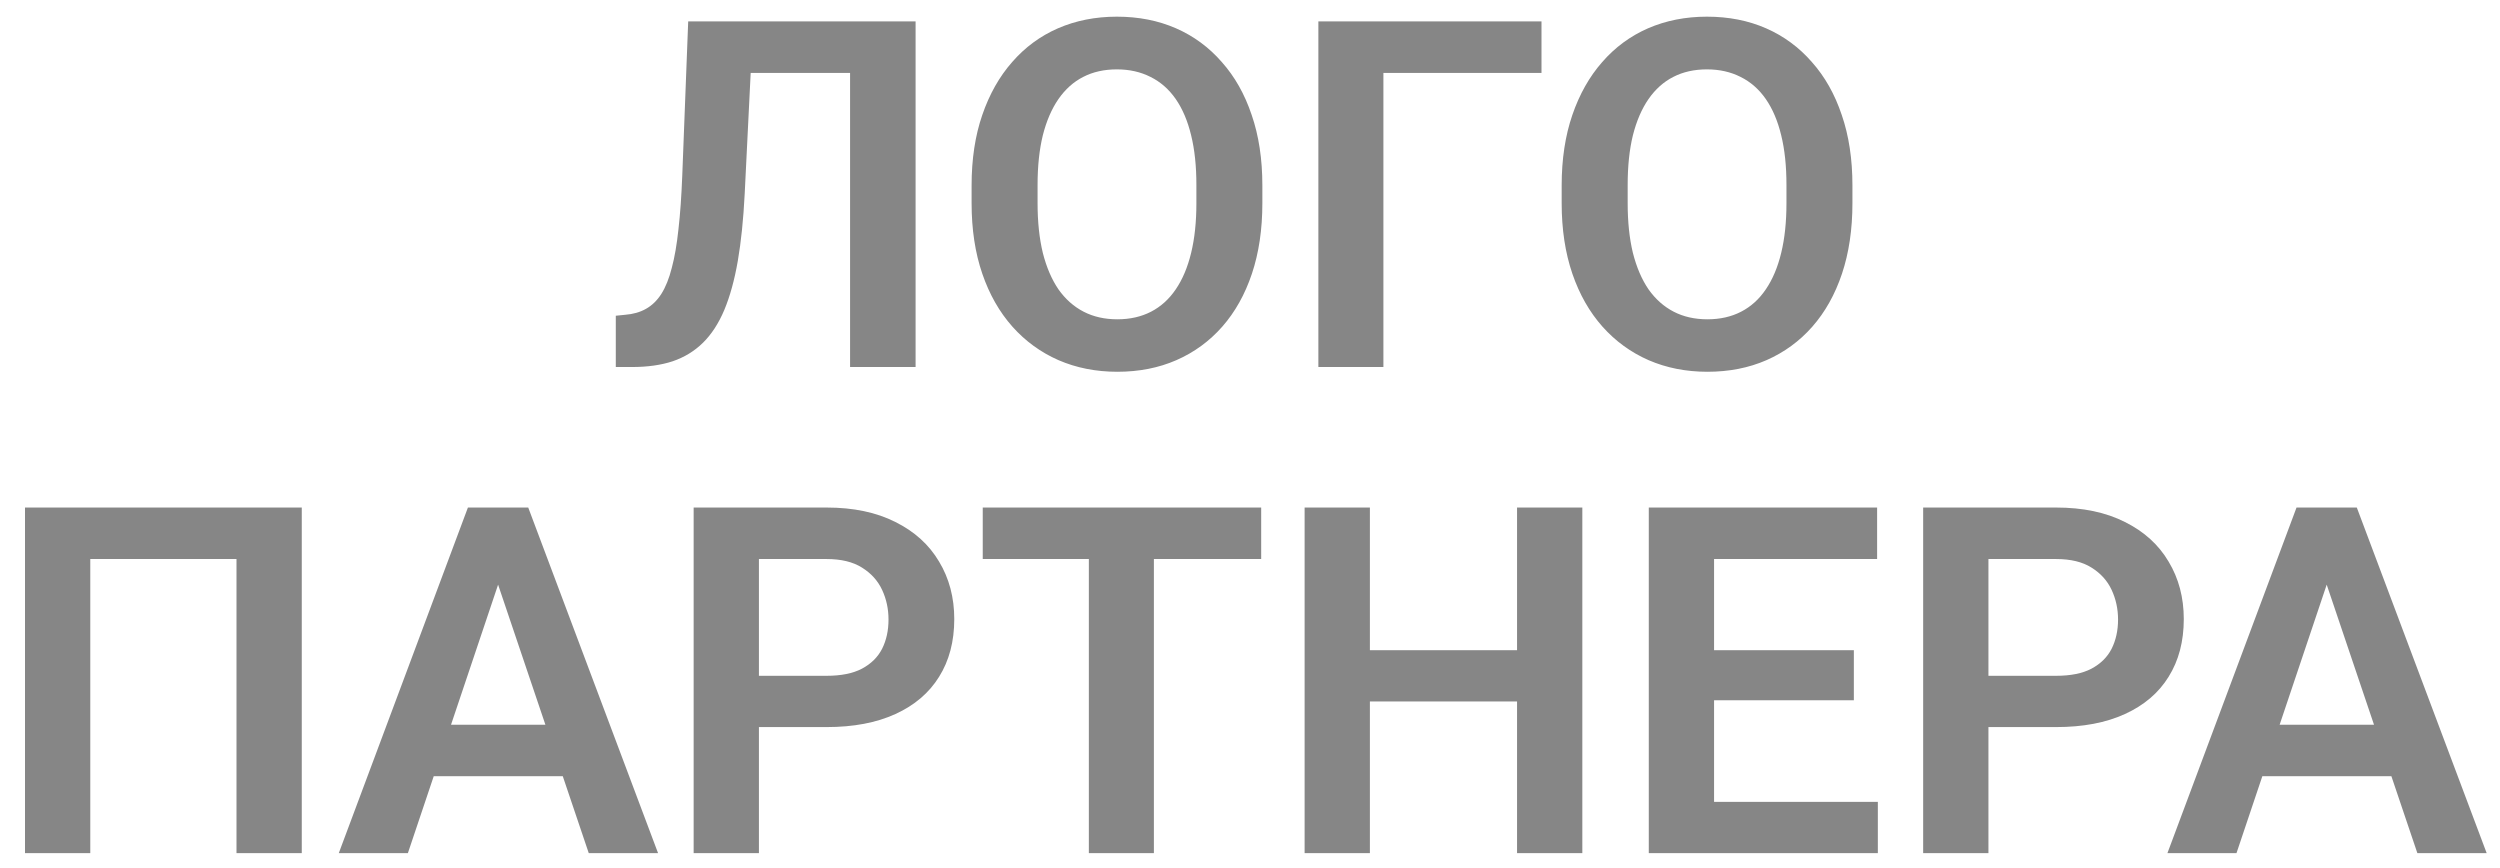<svg width="72" height="25" viewBox="0 0 72 25" fill="none" xmlns="http://www.w3.org/2000/svg">
<path d="M24.981 0.617V2.1H20.121V0.617H24.981ZM26.369 0.617V10.57H24.482V0.617H26.369ZM19.82 0.617H21.693L21.447 5.586C21.41 6.32 21.344 6.963 21.249 7.514C21.153 8.066 21.023 8.537 20.859 8.929C20.695 9.317 20.49 9.631 20.244 9.873C19.998 10.114 19.706 10.292 19.369 10.406C19.036 10.515 18.649 10.57 18.207 10.57H17.735V9.093L18.002 9.066C18.234 9.048 18.434 8.991 18.603 8.895C18.776 8.799 18.924 8.656 19.047 8.464C19.171 8.268 19.271 8.018 19.348 7.712C19.43 7.407 19.494 7.036 19.54 6.598C19.59 6.161 19.626 5.648 19.649 5.06L19.82 0.617ZM36.356 5.34V5.853C36.356 6.605 36.256 7.282 36.055 7.883C35.855 8.48 35.57 8.988 35.201 9.408C34.832 9.827 34.392 10.148 33.881 10.372C33.371 10.595 32.804 10.707 32.179 10.707C31.564 10.707 30.999 10.595 30.484 10.372C29.974 10.148 29.532 9.827 29.158 9.408C28.784 8.988 28.495 8.48 28.29 7.883C28.084 7.282 27.982 6.605 27.982 5.853V5.34C27.982 4.584 28.084 3.907 28.29 3.31C28.495 2.713 28.782 2.205 29.151 1.786C29.52 1.362 29.96 1.038 30.47 0.815C30.985 0.592 31.55 0.48 32.166 0.48C32.79 0.48 33.357 0.592 33.868 0.815C34.378 1.038 34.818 1.362 35.187 1.786C35.561 2.205 35.848 2.713 36.048 3.31C36.254 3.907 36.356 4.584 36.356 5.34ZM34.456 5.853V5.327C34.456 4.784 34.406 4.308 34.305 3.898C34.205 3.483 34.057 3.135 33.861 2.852C33.665 2.57 33.423 2.358 33.136 2.216C32.849 2.07 32.526 1.998 32.166 1.998C31.801 1.998 31.477 2.07 31.195 2.216C30.917 2.358 30.68 2.57 30.484 2.852C30.288 3.135 30.138 3.483 30.033 3.898C29.933 4.308 29.882 4.784 29.882 5.327V5.853C29.882 6.391 29.933 6.867 30.033 7.282C30.138 7.696 30.288 8.047 30.484 8.334C30.684 8.617 30.926 8.831 31.209 8.977C31.491 9.123 31.815 9.196 32.179 9.196C32.544 9.196 32.867 9.123 33.15 8.977C33.432 8.831 33.669 8.617 33.861 8.334C34.057 8.047 34.205 7.696 34.305 7.282C34.406 6.867 34.456 6.391 34.456 5.853ZM44.395 0.617V2.1H39.842V10.57H37.969V0.617H44.395ZM53.35 5.34V5.853C53.35 6.605 53.25 7.282 53.049 7.883C52.849 8.48 52.564 8.988 52.195 9.408C51.826 9.827 51.386 10.148 50.876 10.372C50.365 10.595 49.798 10.707 49.173 10.707C48.558 10.707 47.993 10.595 47.478 10.372C46.968 10.148 46.526 9.827 46.152 9.408C45.778 8.988 45.489 8.48 45.284 7.883C45.079 7.282 44.976 6.605 44.976 5.853V5.34C44.976 4.584 45.079 3.907 45.284 3.31C45.489 2.713 45.776 2.205 46.145 1.786C46.514 1.362 46.954 1.038 47.464 0.815C47.979 0.592 48.544 0.48 49.16 0.48C49.784 0.48 50.352 0.592 50.862 0.815C51.372 1.038 51.812 1.362 52.181 1.786C52.555 2.205 52.842 2.713 53.042 3.31C53.248 3.907 53.35 4.584 53.35 5.34ZM51.45 5.853V5.327C51.45 4.784 51.4 4.308 51.299 3.898C51.199 3.483 51.051 3.135 50.855 2.852C50.659 2.57 50.417 2.358 50.13 2.216C49.843 2.07 49.52 1.998 49.16 1.998C48.795 1.998 48.472 2.07 48.189 2.216C47.911 2.358 47.674 2.57 47.478 2.852C47.282 3.135 47.132 3.483 47.027 3.898C46.927 4.308 46.877 4.784 46.877 5.327V5.853C46.877 6.391 46.927 6.867 47.027 7.282C47.132 7.696 47.282 8.047 47.478 8.334C47.679 8.617 47.92 8.831 48.203 8.977C48.485 9.123 48.809 9.196 49.173 9.196C49.538 9.196 49.862 9.123 50.144 8.977C50.427 8.831 50.664 8.617 50.855 8.334C51.051 8.047 51.199 7.696 51.299 7.282C51.4 6.867 51.45 6.391 51.45 5.853ZM8.691 14.617V24.57H6.811V16.1H2.6V24.57H0.72V14.617H8.691ZM14.584 16.127L11.747 24.57H9.757L13.476 14.617H14.748L14.584 16.127ZM16.956 24.57L14.105 16.127L13.934 14.617H15.213L18.952 24.57H16.956ZM16.826 20.872V22.355H11.487V20.872H16.826ZM23.805 20.94H21.242V19.463H23.805C24.224 19.463 24.564 19.395 24.824 19.258C25.088 19.117 25.282 18.926 25.405 18.684C25.528 18.438 25.589 18.158 25.589 17.843C25.589 17.538 25.528 17.253 25.405 16.989C25.282 16.724 25.088 16.51 24.824 16.346C24.564 16.182 24.224 16.1 23.805 16.1H21.857V24.57H19.977V14.617H23.805C24.58 14.617 25.241 14.756 25.788 15.034C26.339 15.307 26.758 15.688 27.046 16.175C27.337 16.658 27.483 17.21 27.483 17.83C27.483 18.472 27.337 19.026 27.046 19.491C26.758 19.956 26.339 20.313 25.788 20.564C25.241 20.815 24.58 20.94 23.805 20.94ZM33.232 14.617V24.57H31.359V14.617H33.232ZM36.322 14.617V16.1H28.303V14.617H36.322ZM44.176 18.725V20.202H38.94V18.725H44.176ZM39.453 14.617V24.57H37.573V14.617H39.453ZM45.571 14.617V24.57H43.691V14.617H45.571ZM54.082 23.093V24.57H48.791V23.093H54.082ZM49.365 14.617V24.57H47.485V14.617H49.365ZM53.391 18.725V20.168H48.791V18.725H53.391ZM54.061 14.617V16.1H48.791V14.617H54.061ZM59.215 20.94H56.652V19.463H59.215C59.635 19.463 59.974 19.395 60.234 19.258C60.498 19.117 60.692 18.926 60.815 18.684C60.938 18.438 61 18.158 61 17.843C61 17.538 60.938 17.253 60.815 16.989C60.692 16.724 60.498 16.51 60.234 16.346C59.974 16.182 59.635 16.1 59.215 16.1H57.267V24.57H55.387V14.617H59.215C59.99 14.617 60.651 14.756 61.198 15.034C61.749 15.307 62.169 15.688 62.456 16.175C62.747 16.658 62.893 17.21 62.893 17.83C62.893 18.472 62.747 19.026 62.456 19.491C62.169 19.956 61.749 20.313 61.198 20.564C60.651 20.815 59.99 20.94 59.215 20.94ZM67.248 16.127L64.411 24.57H62.422L66.14 14.617H67.412L67.248 16.127ZM69.62 24.57L66.769 16.127L66.598 14.617H67.876L71.616 24.57H69.62ZM69.49 20.872V22.355H64.151V20.872H69.49Z" fill="#868686"/>
</svg>
